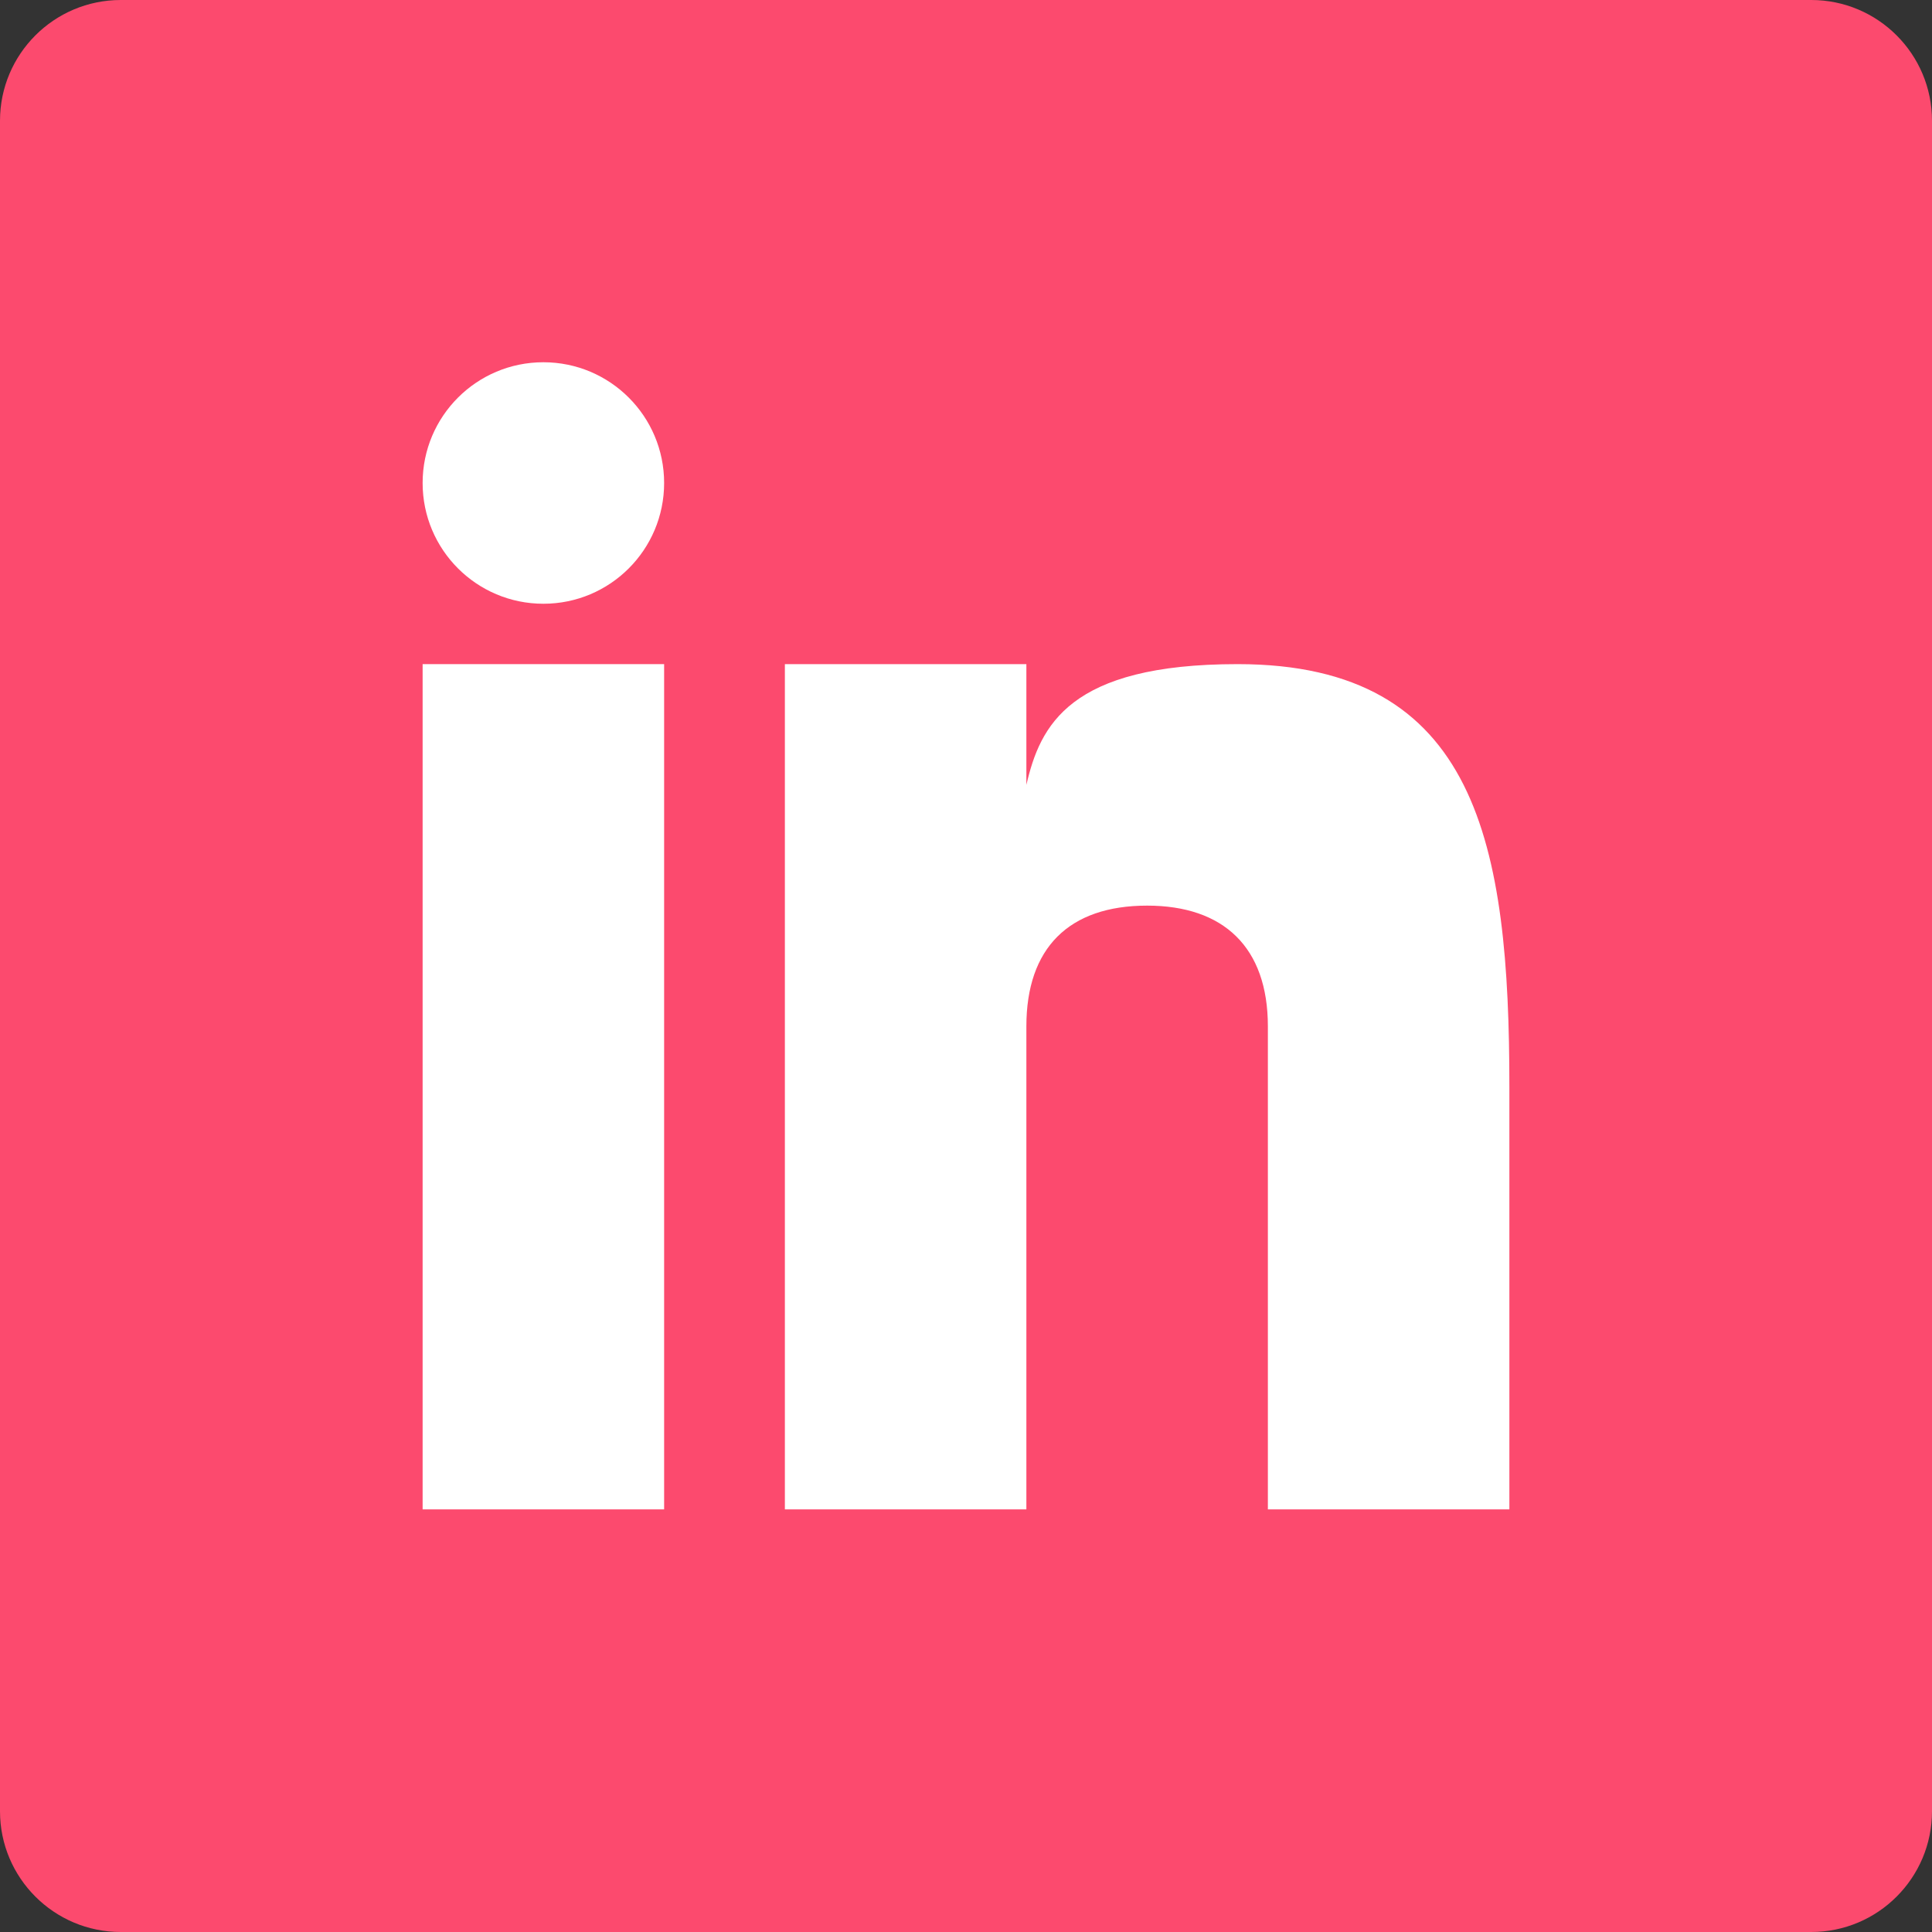 <svg width="32" height="32" viewBox="0 0 32 32" fill="none" xmlns="http://www.w3.org/2000/svg">
<rect x="0" y="0" width="32" height="32" fill="#333333" stroke="none"/>
<g clip-path="url(#clip0_1103_679)">
<path d="M32 30C32 31.104 31.104 32 30 32H2C0.896 32 0 31.104 0 30V2C0 0.896 0.896 0 2 0H30C31.104 0 32 0.896 32 2V30Z" fill="#FC4A6E"/>
<path d="M11 11H7V25H11V11Z" fill="white"/>
<path d="M20.499 11C17.708 11 17.228 12.018 17 13V11H13V25H17V17C17 15.703 17.703 15 19 15C20.266 15 21 15.688 21 17V25H25V18C25 14 24.479 11 20.499 11Z" fill="white"/>
<path d="M9 10C10.105 10 11 9.105 11 8C11 6.895 10.105 6 9 6C7.895 6 7 6.895 7 8C7 9.105 7.895 10 9 10Z" fill="white"/>
</g>
<defs>
<clipPath id="clip0_1103_679">
<rect width="32" height="32" fill="white"/>
</clipPath>
</defs>
</svg>
